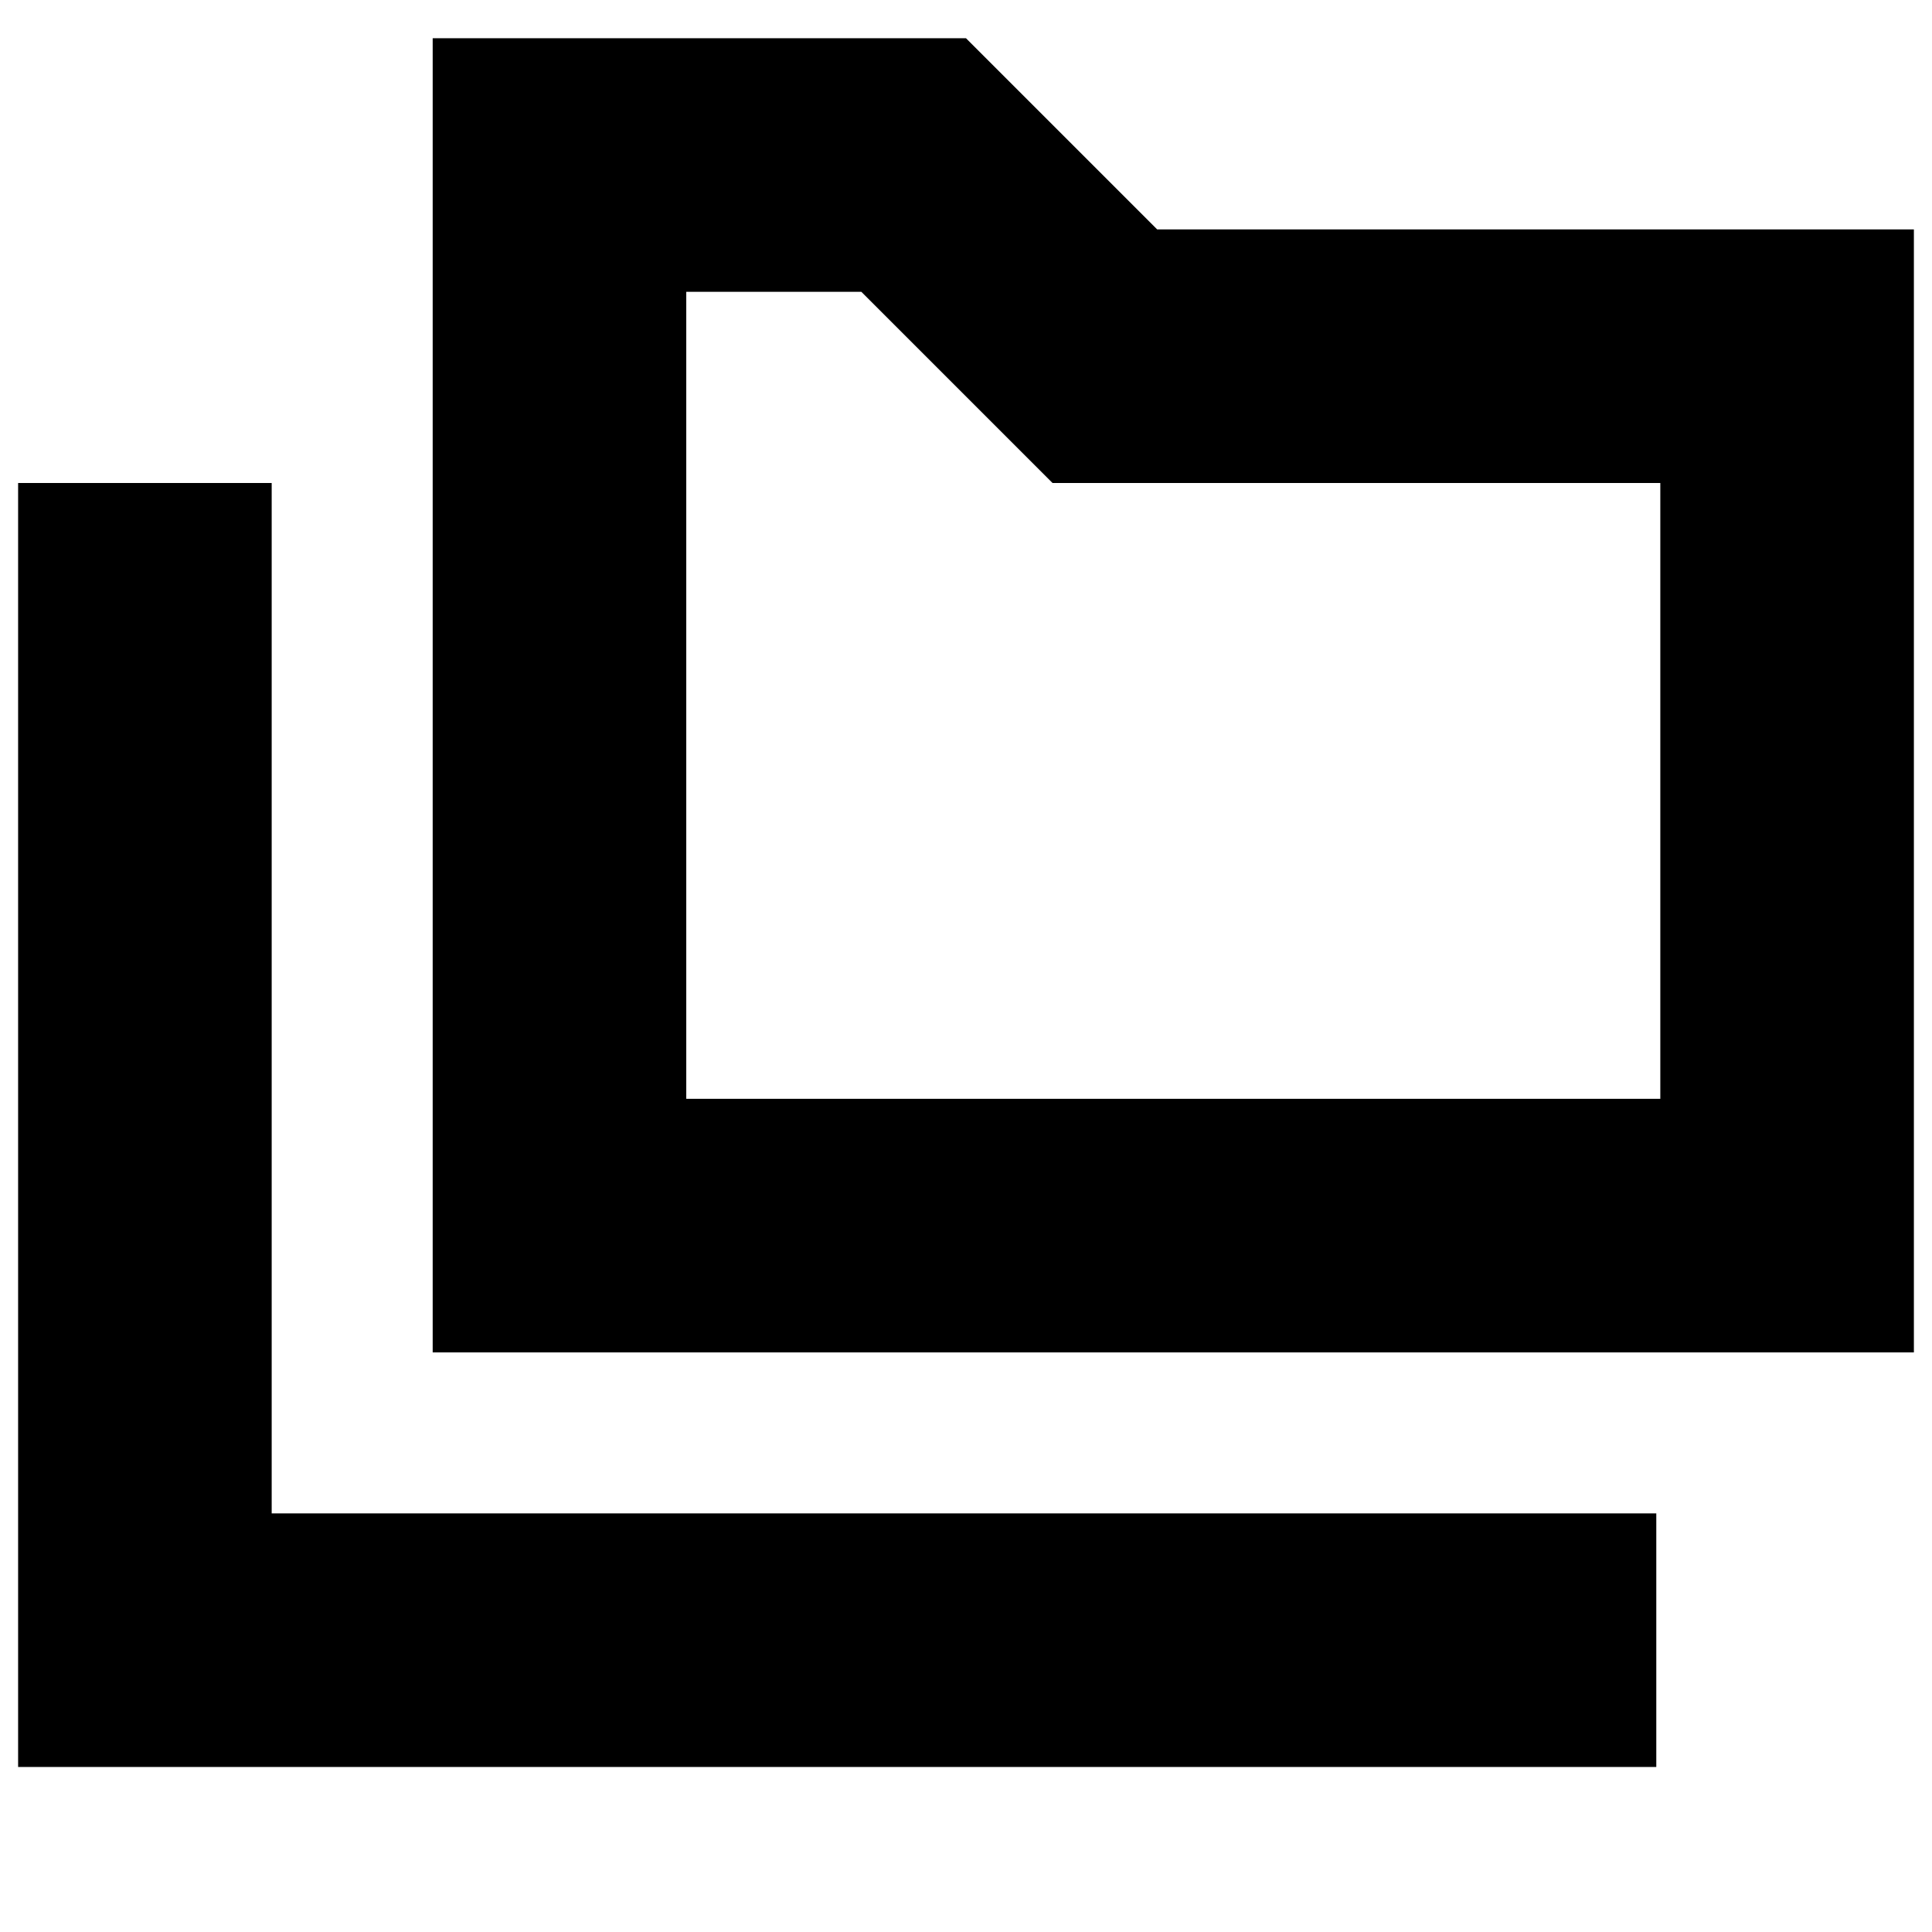 <svg xmlns="http://www.w3.org/2000/svg" height="24" width="24"><path d="M.225 21.95V6h3.15v12.8h17.2v3.15Zm5.15-5.15V.475H12l2.375 2.375h9.4V16.8Zm3.15-3.15h12.1V6h-7.55L10.7 3.625H8.525Zm0 0V3.625 13.65Z"/></svg>